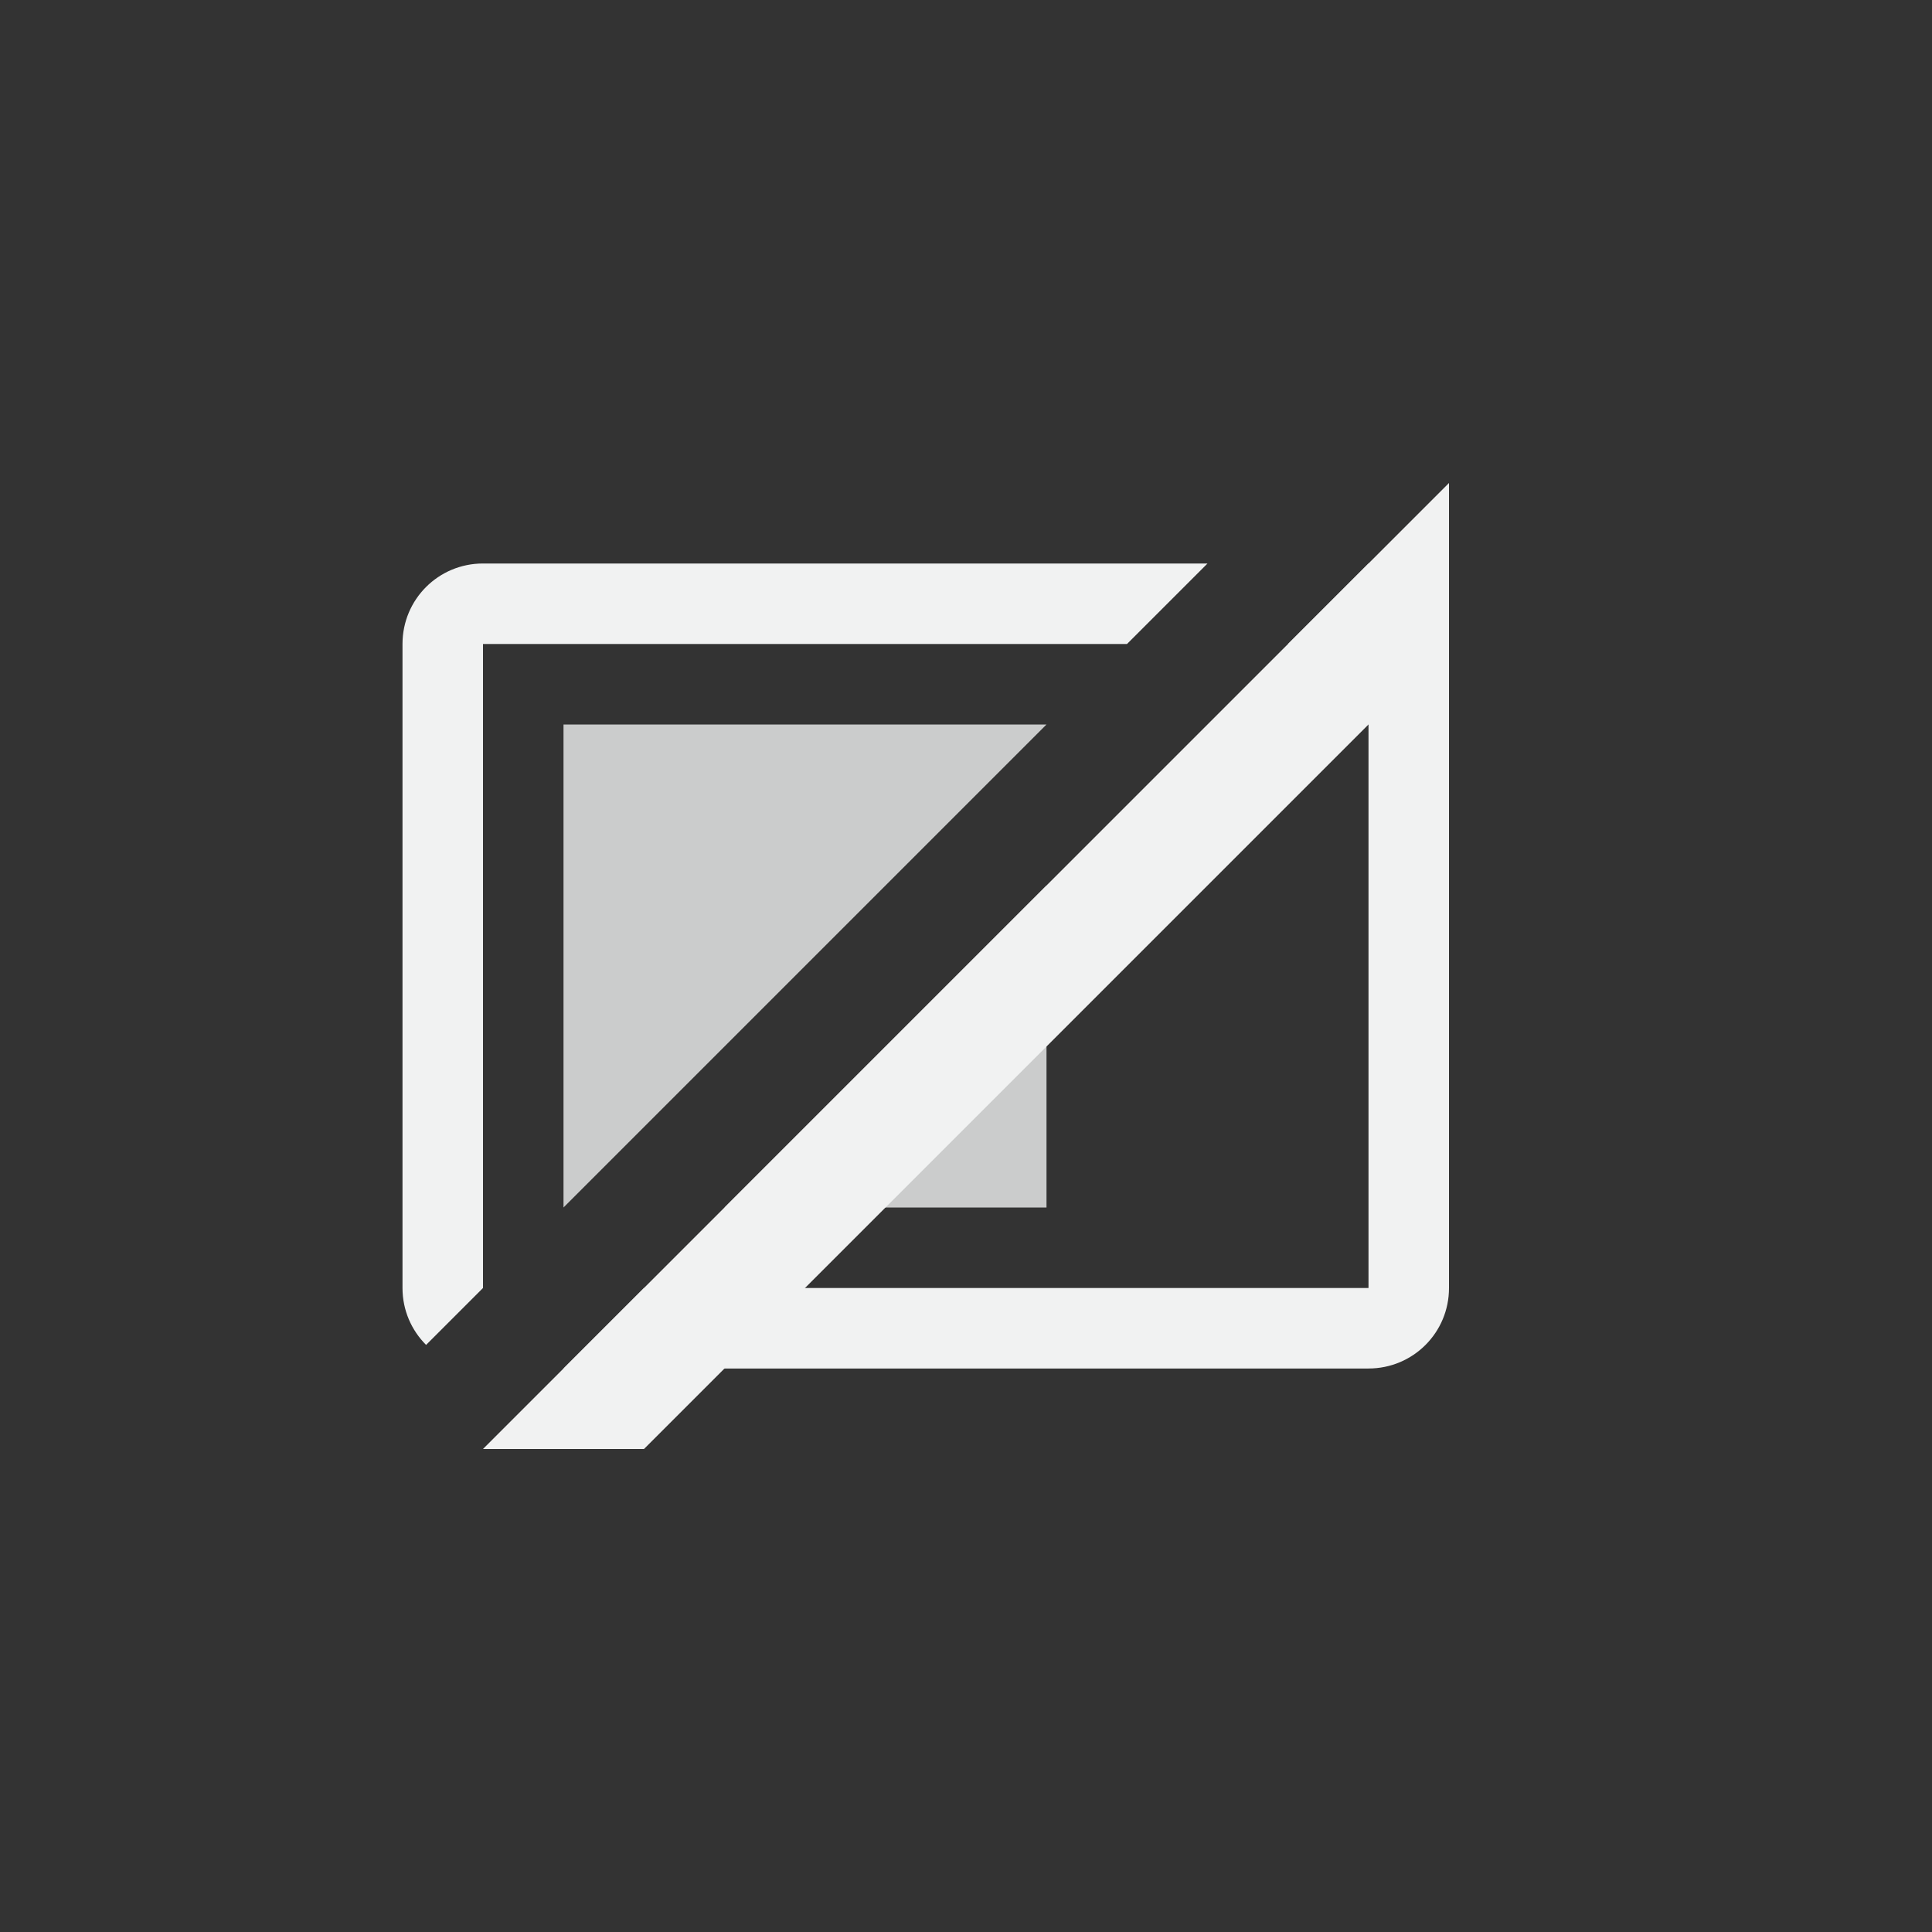 <?xml version="1.0" encoding="UTF-8"?>
<!--Part of Monotone: https://github.com/sixsixfive/Monotone, released under cc-by-sa_v4-->
<svg version="1.1" viewBox="-4 -4 24 24" width="48" height="48" xmlns="http://www.w3.org/2000/svg">
<rect x="-4" y="-4" width="24" height="24" fill="#333333" stroke="none"/>
<path d="m2 3c-0.554 0-1 0.446-1 1v8c0 0.277 0.112 0.526 0.293 0.707l0.707-0.707v-8h8l1-1h-9zm11 0-1 1h1v8h-9l-1 1h10c0.554 0 1-0.446 1-1v-8c0-0.554-0.446-1-1-1z" style="fill:#f1f2f2"/>
<path d="m3 5v6l6-6z" style="fill:#f1f2f2;opacity:.8"/>
<path d="m9 7-4 4h4z" style="fill:#f1f2f2;opacity:.8"/>
<path d="m2 14 12-12v2l-10 10z" style="fill:#f1f2f2"/>
</svg>
